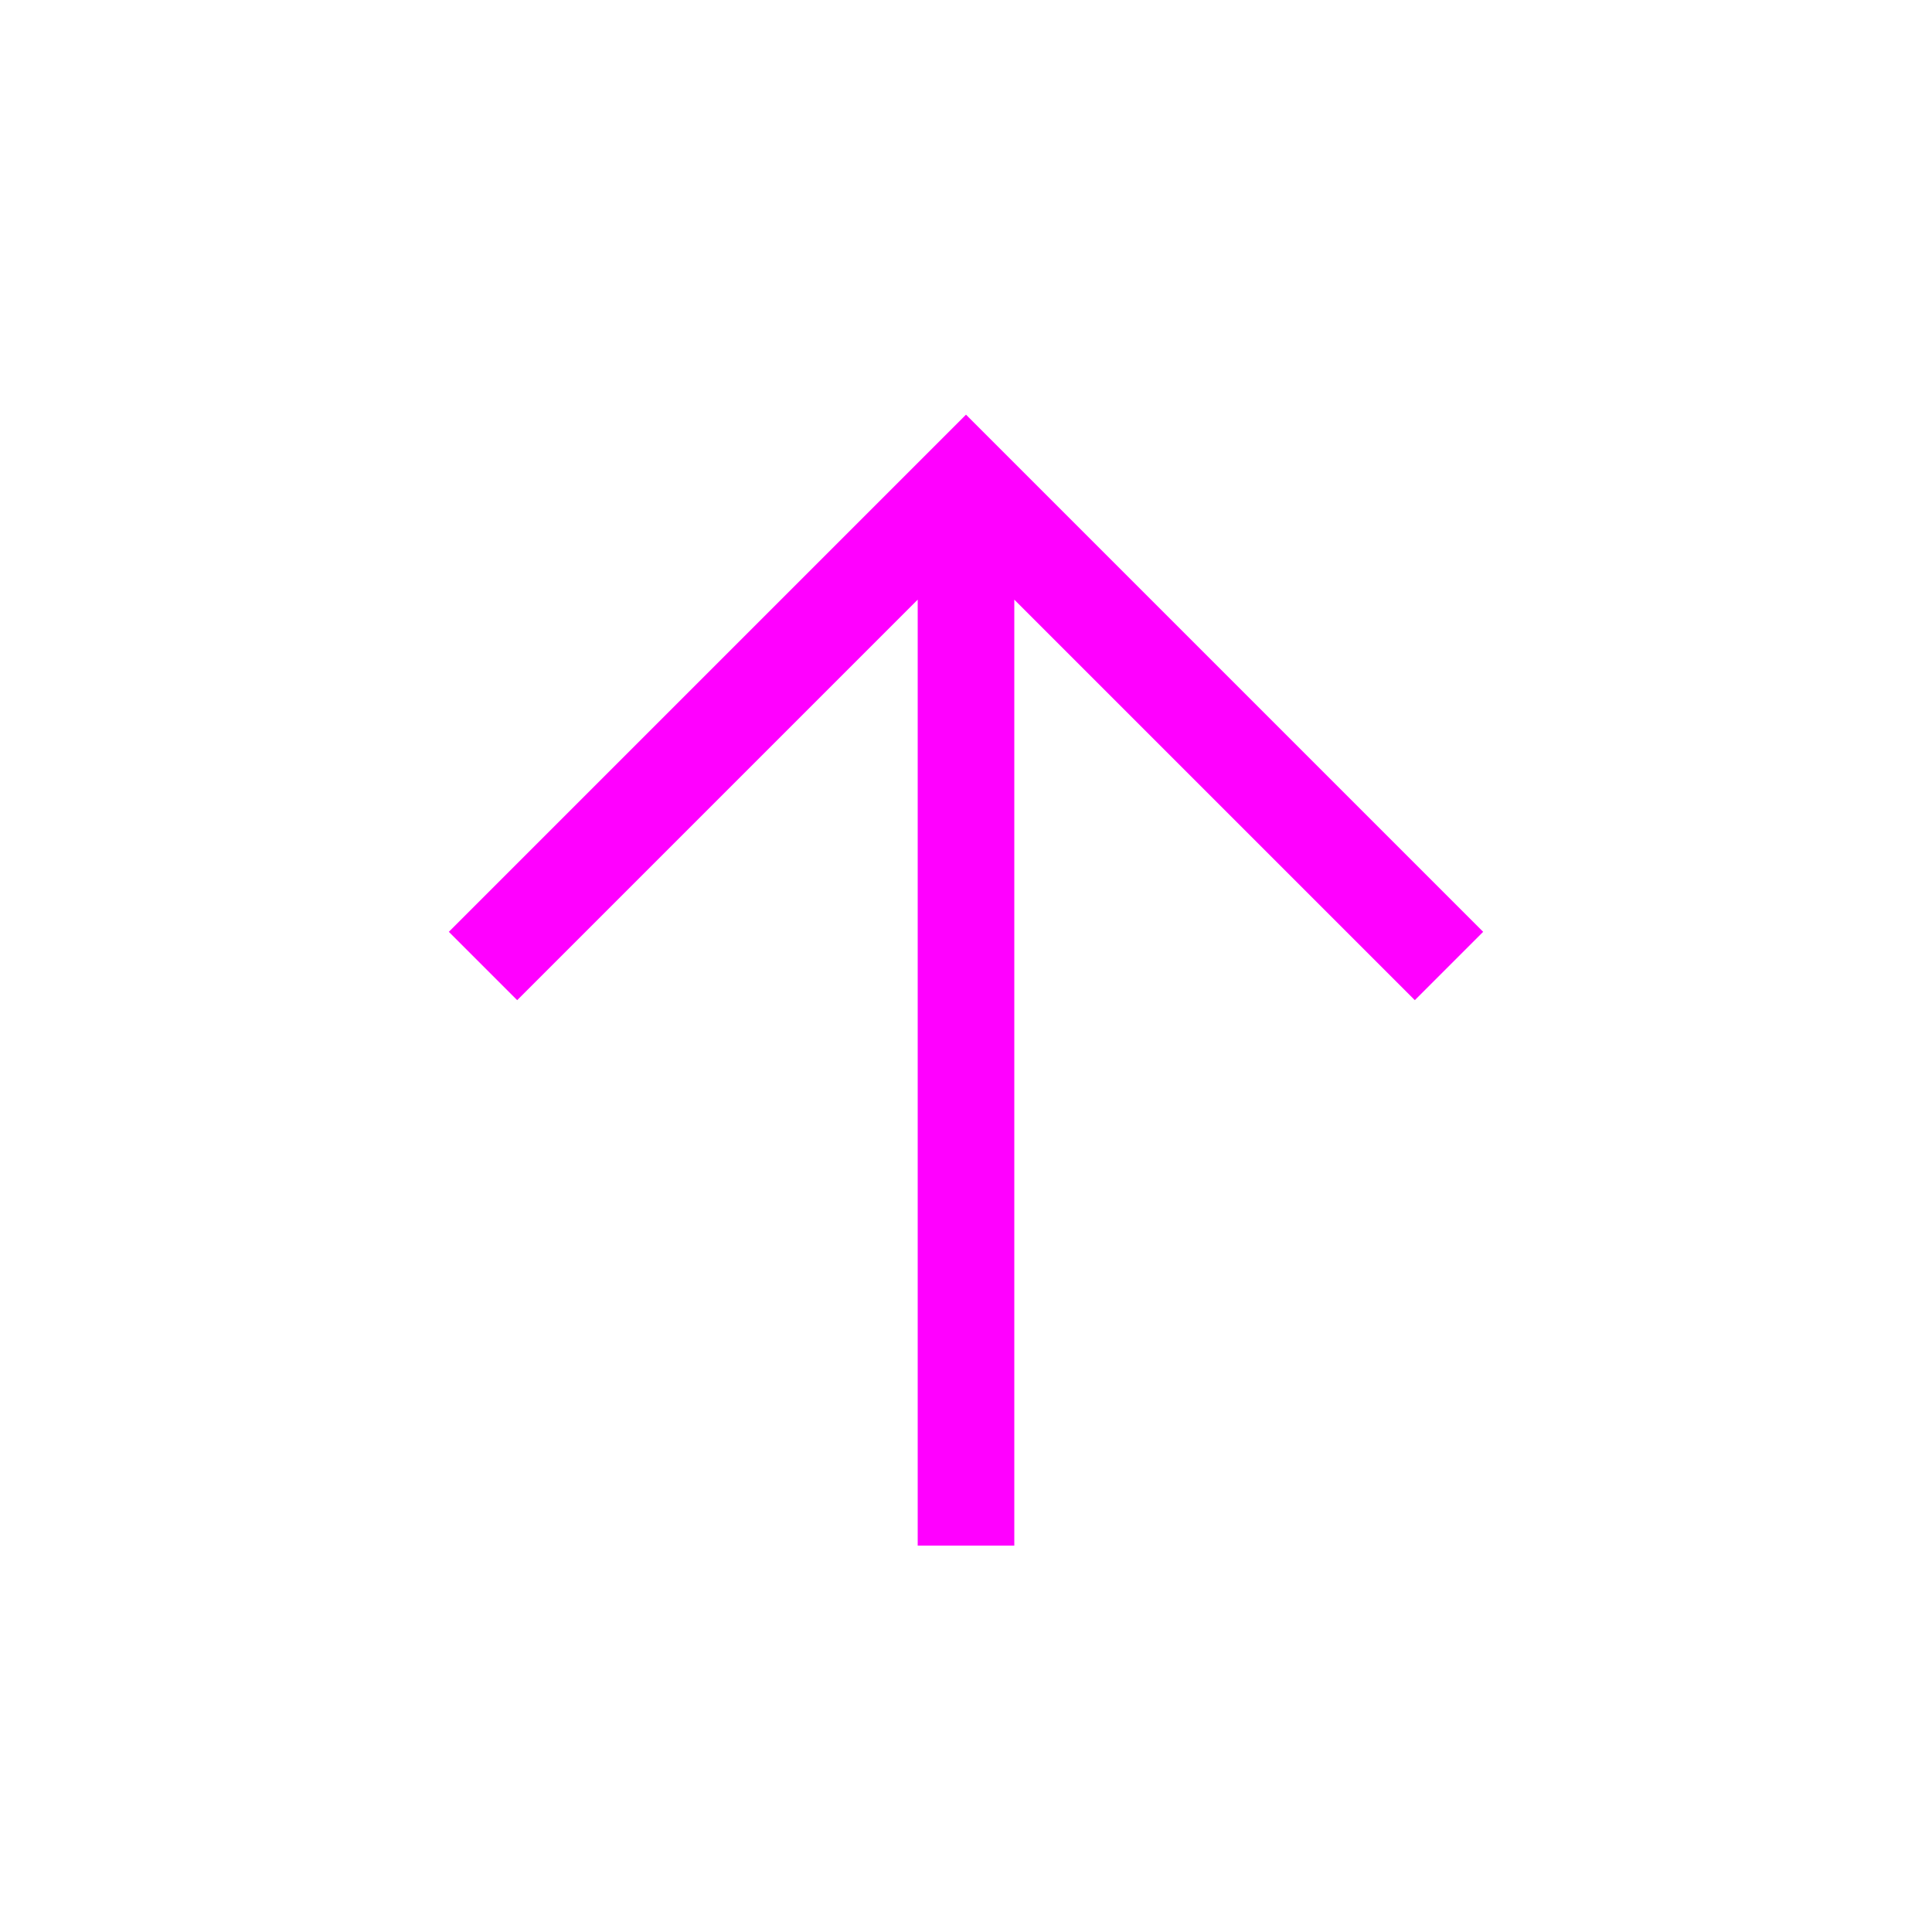 <svg width="16" height="16" viewBox="0 0 16 16" fill="none" xmlns="http://www.w3.org/2000/svg">
<path fill-rule="evenodd" clip-rule="evenodd" d="M8.4 4.966L11.717 8.283L12.283 7.717L8.283 3.717L8 3.434L7.717 3.717L3.717 7.717L4.283 8.283L7.6 4.966V12.8H8.4V4.966Z" fill="#FF00FF"/>
</svg>
